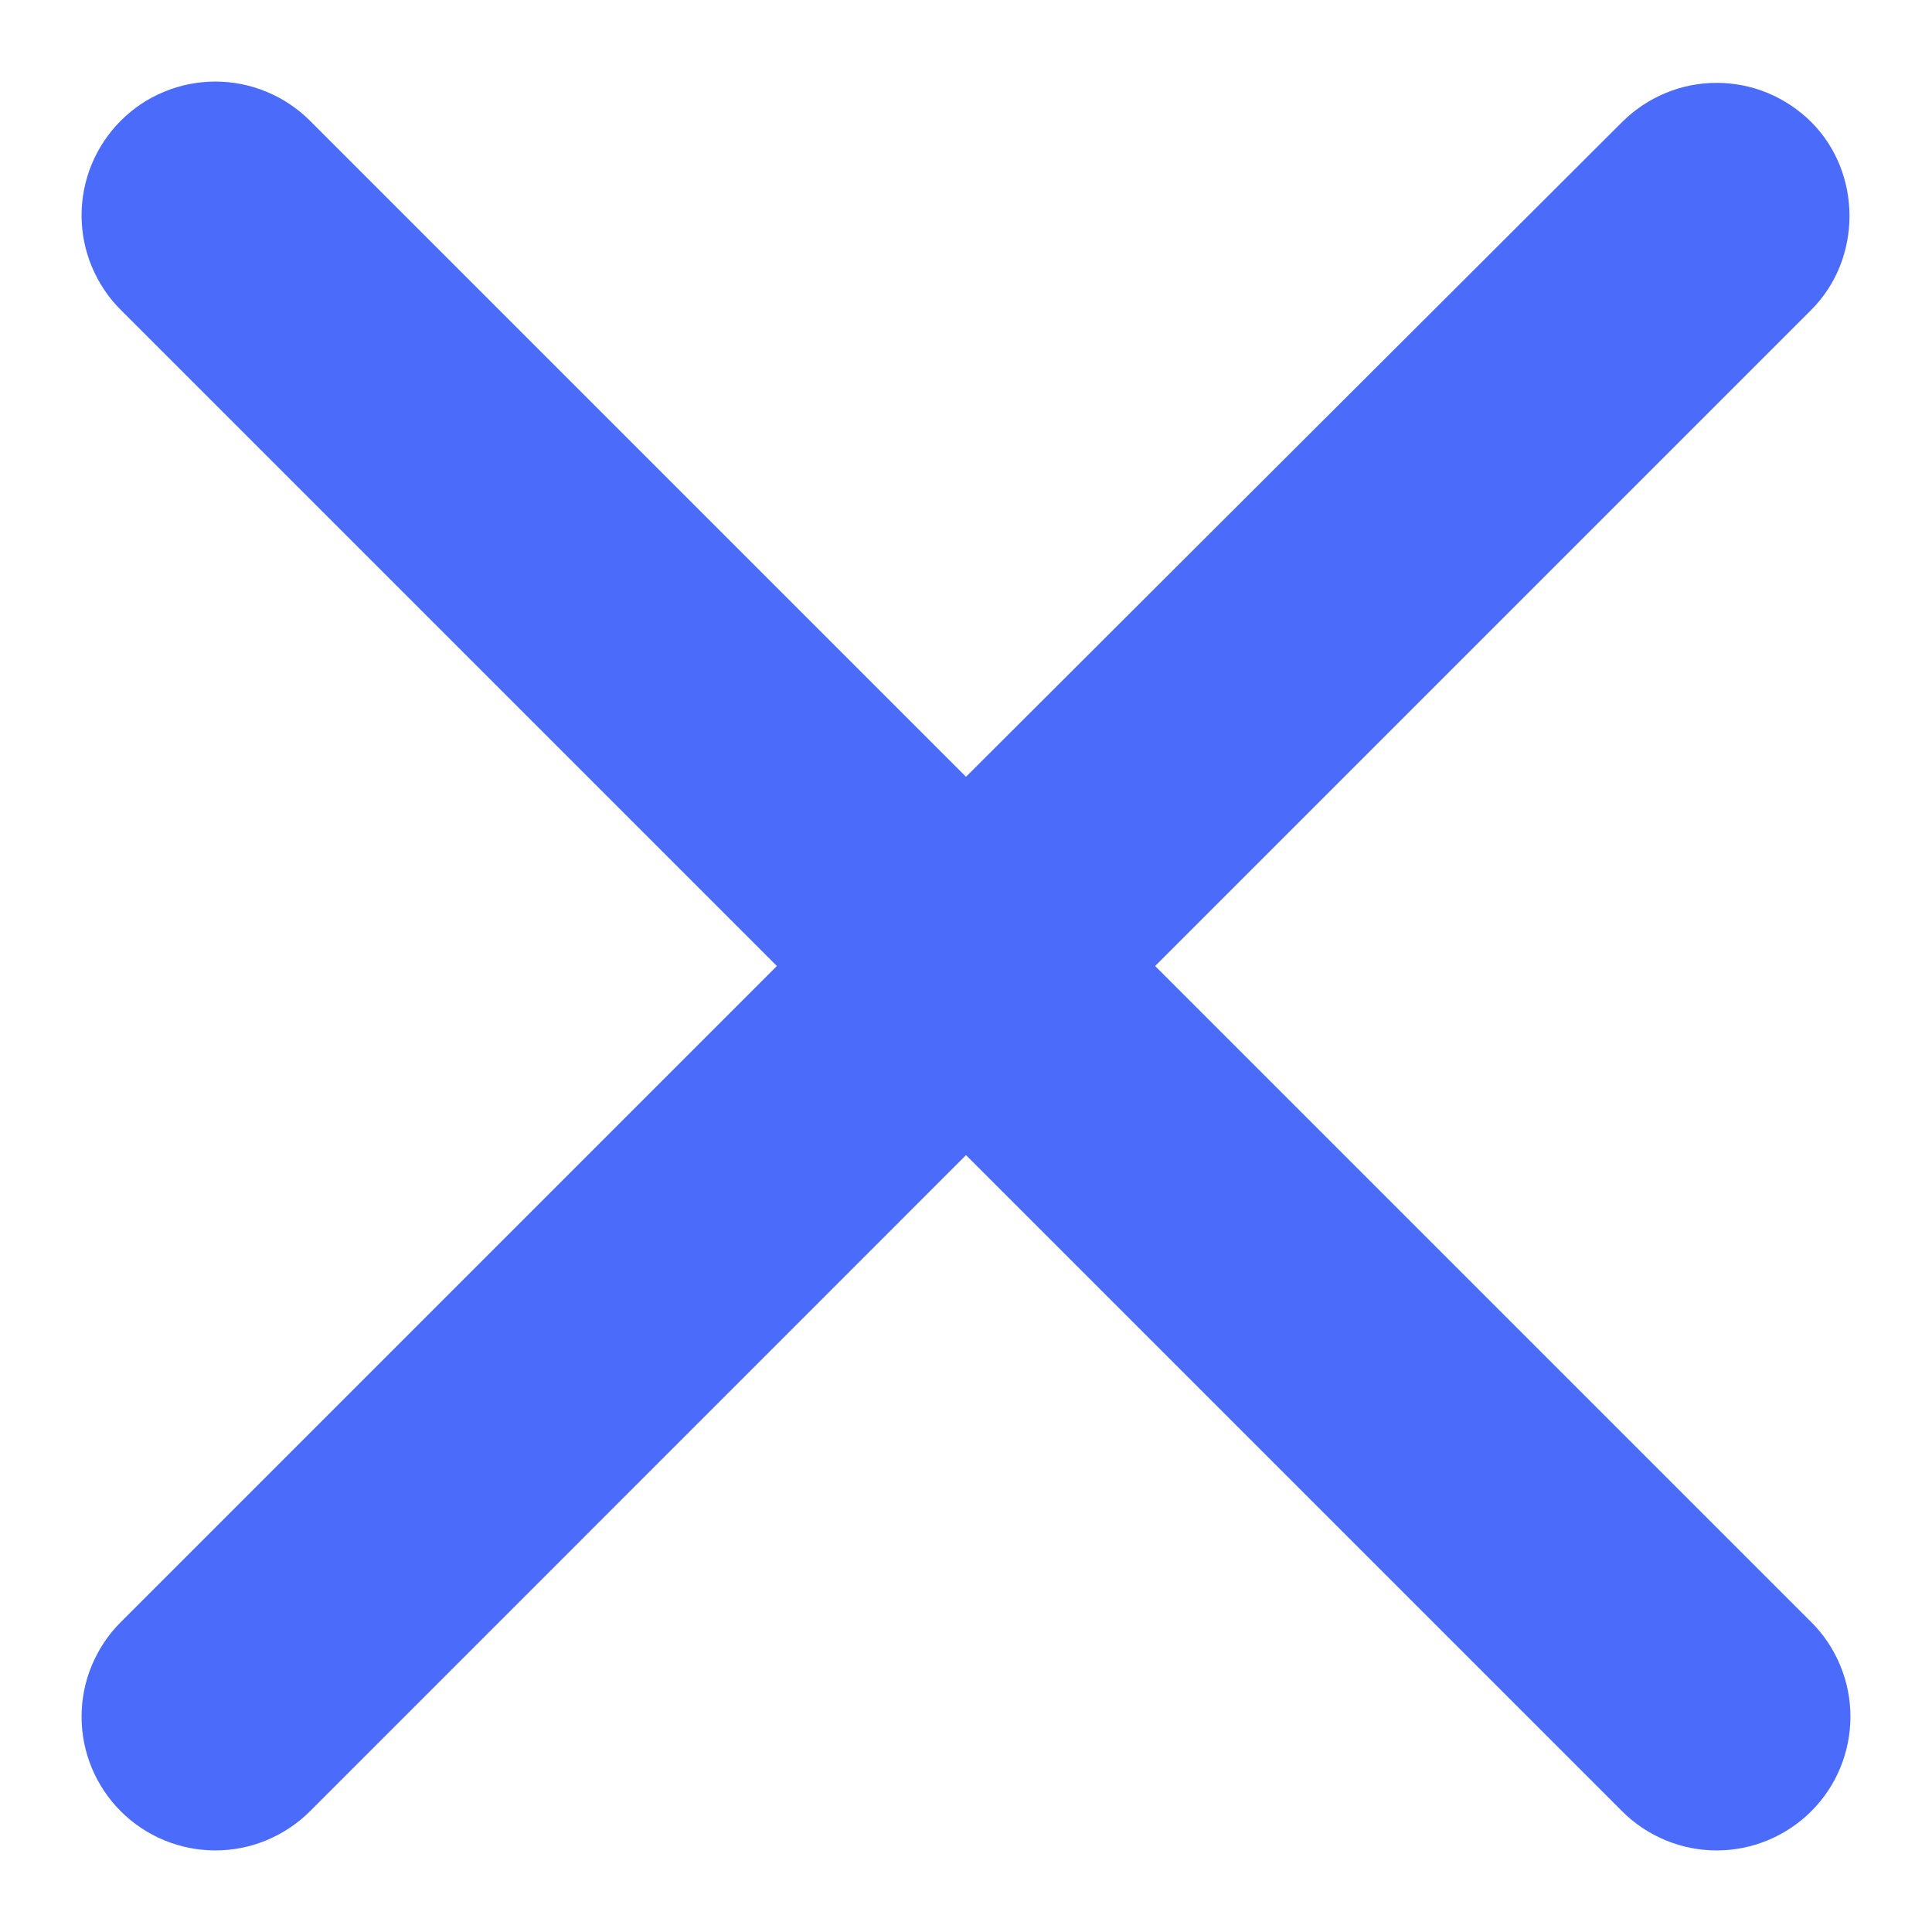 <svg width="18" height="18" viewBox="0 0 18 18" fill="none" xmlns="http://www.w3.org/2000/svg">
<path d="M16.875 1.137C16.759 1.022 16.622 0.93 16.471 0.867C16.32 0.804 16.157 0.772 15.994 0.772C15.83 0.772 15.668 0.804 15.517 0.867C15.366 0.93 15.228 1.022 15.113 1.137L9 7.237L2.888 1.125C2.772 1.009 2.634 0.917 2.483 0.855C2.332 0.792 2.17 0.76 2.006 0.76C1.843 0.76 1.681 0.792 1.529 0.855C1.378 0.917 1.241 1.009 1.125 1.125C1.009 1.241 0.918 1.378 0.855 1.529C0.792 1.681 0.76 1.843 0.76 2.006C0.76 2.17 0.792 2.332 0.855 2.483C0.918 2.634 1.009 2.772 1.125 2.887L7.238 9L1.125 15.113C1.009 15.228 0.918 15.366 0.855 15.517C0.792 15.668 0.76 15.83 0.76 15.994C0.76 16.157 0.792 16.319 0.855 16.471C0.918 16.622 1.009 16.759 1.125 16.875C1.241 16.991 1.378 17.082 1.529 17.145C1.681 17.208 1.843 17.24 2.006 17.24C2.17 17.24 2.332 17.208 2.483 17.145C2.634 17.082 2.772 16.991 2.888 16.875L9 10.762L15.113 16.875C15.228 16.991 15.366 17.082 15.517 17.145C15.668 17.208 15.83 17.24 15.994 17.24C16.157 17.24 16.32 17.208 16.471 17.145C16.622 17.082 16.759 16.991 16.875 16.875C16.991 16.759 17.083 16.622 17.145 16.471C17.208 16.319 17.24 16.157 17.24 15.994C17.24 15.83 17.208 15.668 17.145 15.517C17.083 15.366 16.991 15.228 16.875 15.113L10.762 9L16.875 2.887C17.35 2.412 17.35 1.612 16.875 1.137Z" fill="#4B6BFB"/>
</svg>
